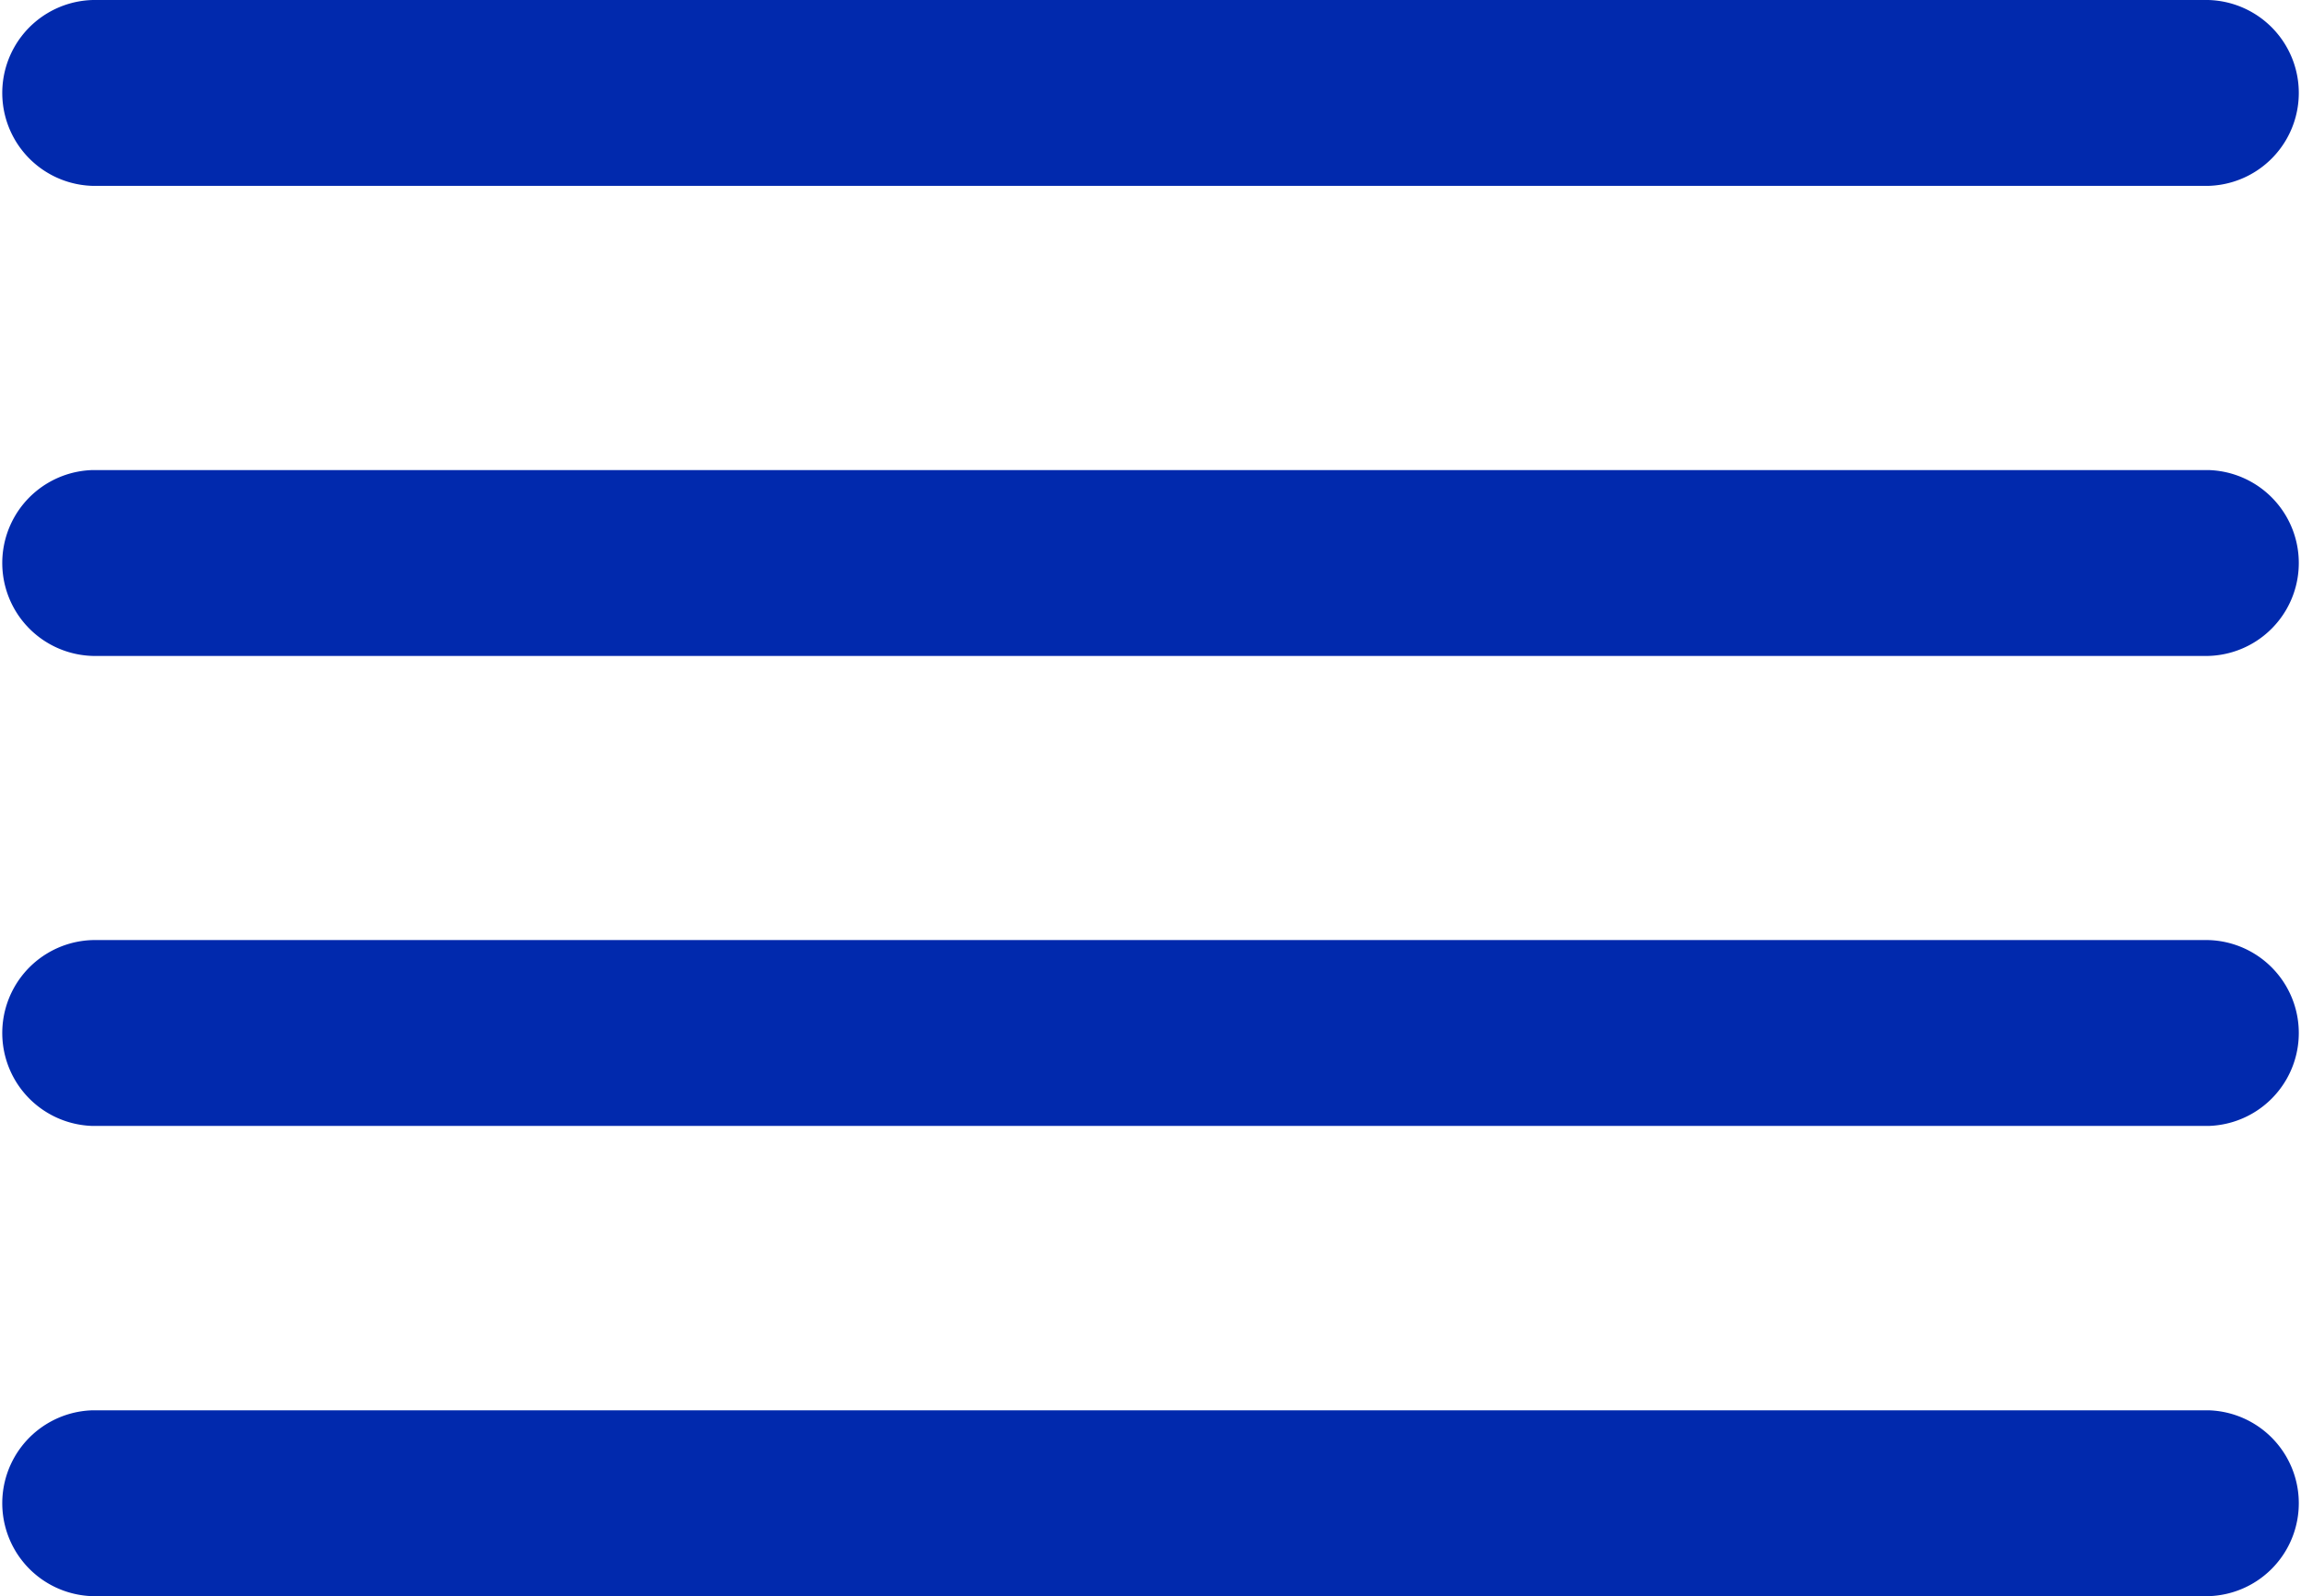 <svg xmlns="http://www.w3.org/2000/svg" viewBox="0 0 41.805 28.996"><defs><style>.a{fill:#0129ad;}</style></defs><g transform="translate(-91 -766.832)"><g transform="translate(91 775.372)"><path class="a" d="M40.117,183.025H1.689a1.689,1.689,0,0,0,0,3.377H40.117a1.689,1.689,0,0,0,0-3.377Z" transform="translate(0 -183.025)"/></g><g transform="translate(91 766.832)"><path class="a" d="M40.117,78.439H1.689a1.689,1.689,0,0,0,0,3.377H40.117a1.689,1.689,0,0,0,0-3.377Z" transform="translate(0 -78.439)"/></g><g transform="translate(91 783.911)"><path class="a" d="M40.117,287.61H1.689a1.689,1.689,0,0,0,0,3.377H40.117a1.689,1.689,0,0,0,0-3.377Z" transform="translate(0 -287.61)"/></g><g transform="translate(91 792.451)"><path class="a" d="M40.117,392.2H1.689a1.689,1.689,0,0,0,0,3.377H40.117a1.689,1.689,0,0,0,0-3.377Z" transform="translate(0 -392.197)"/></g></g></svg>